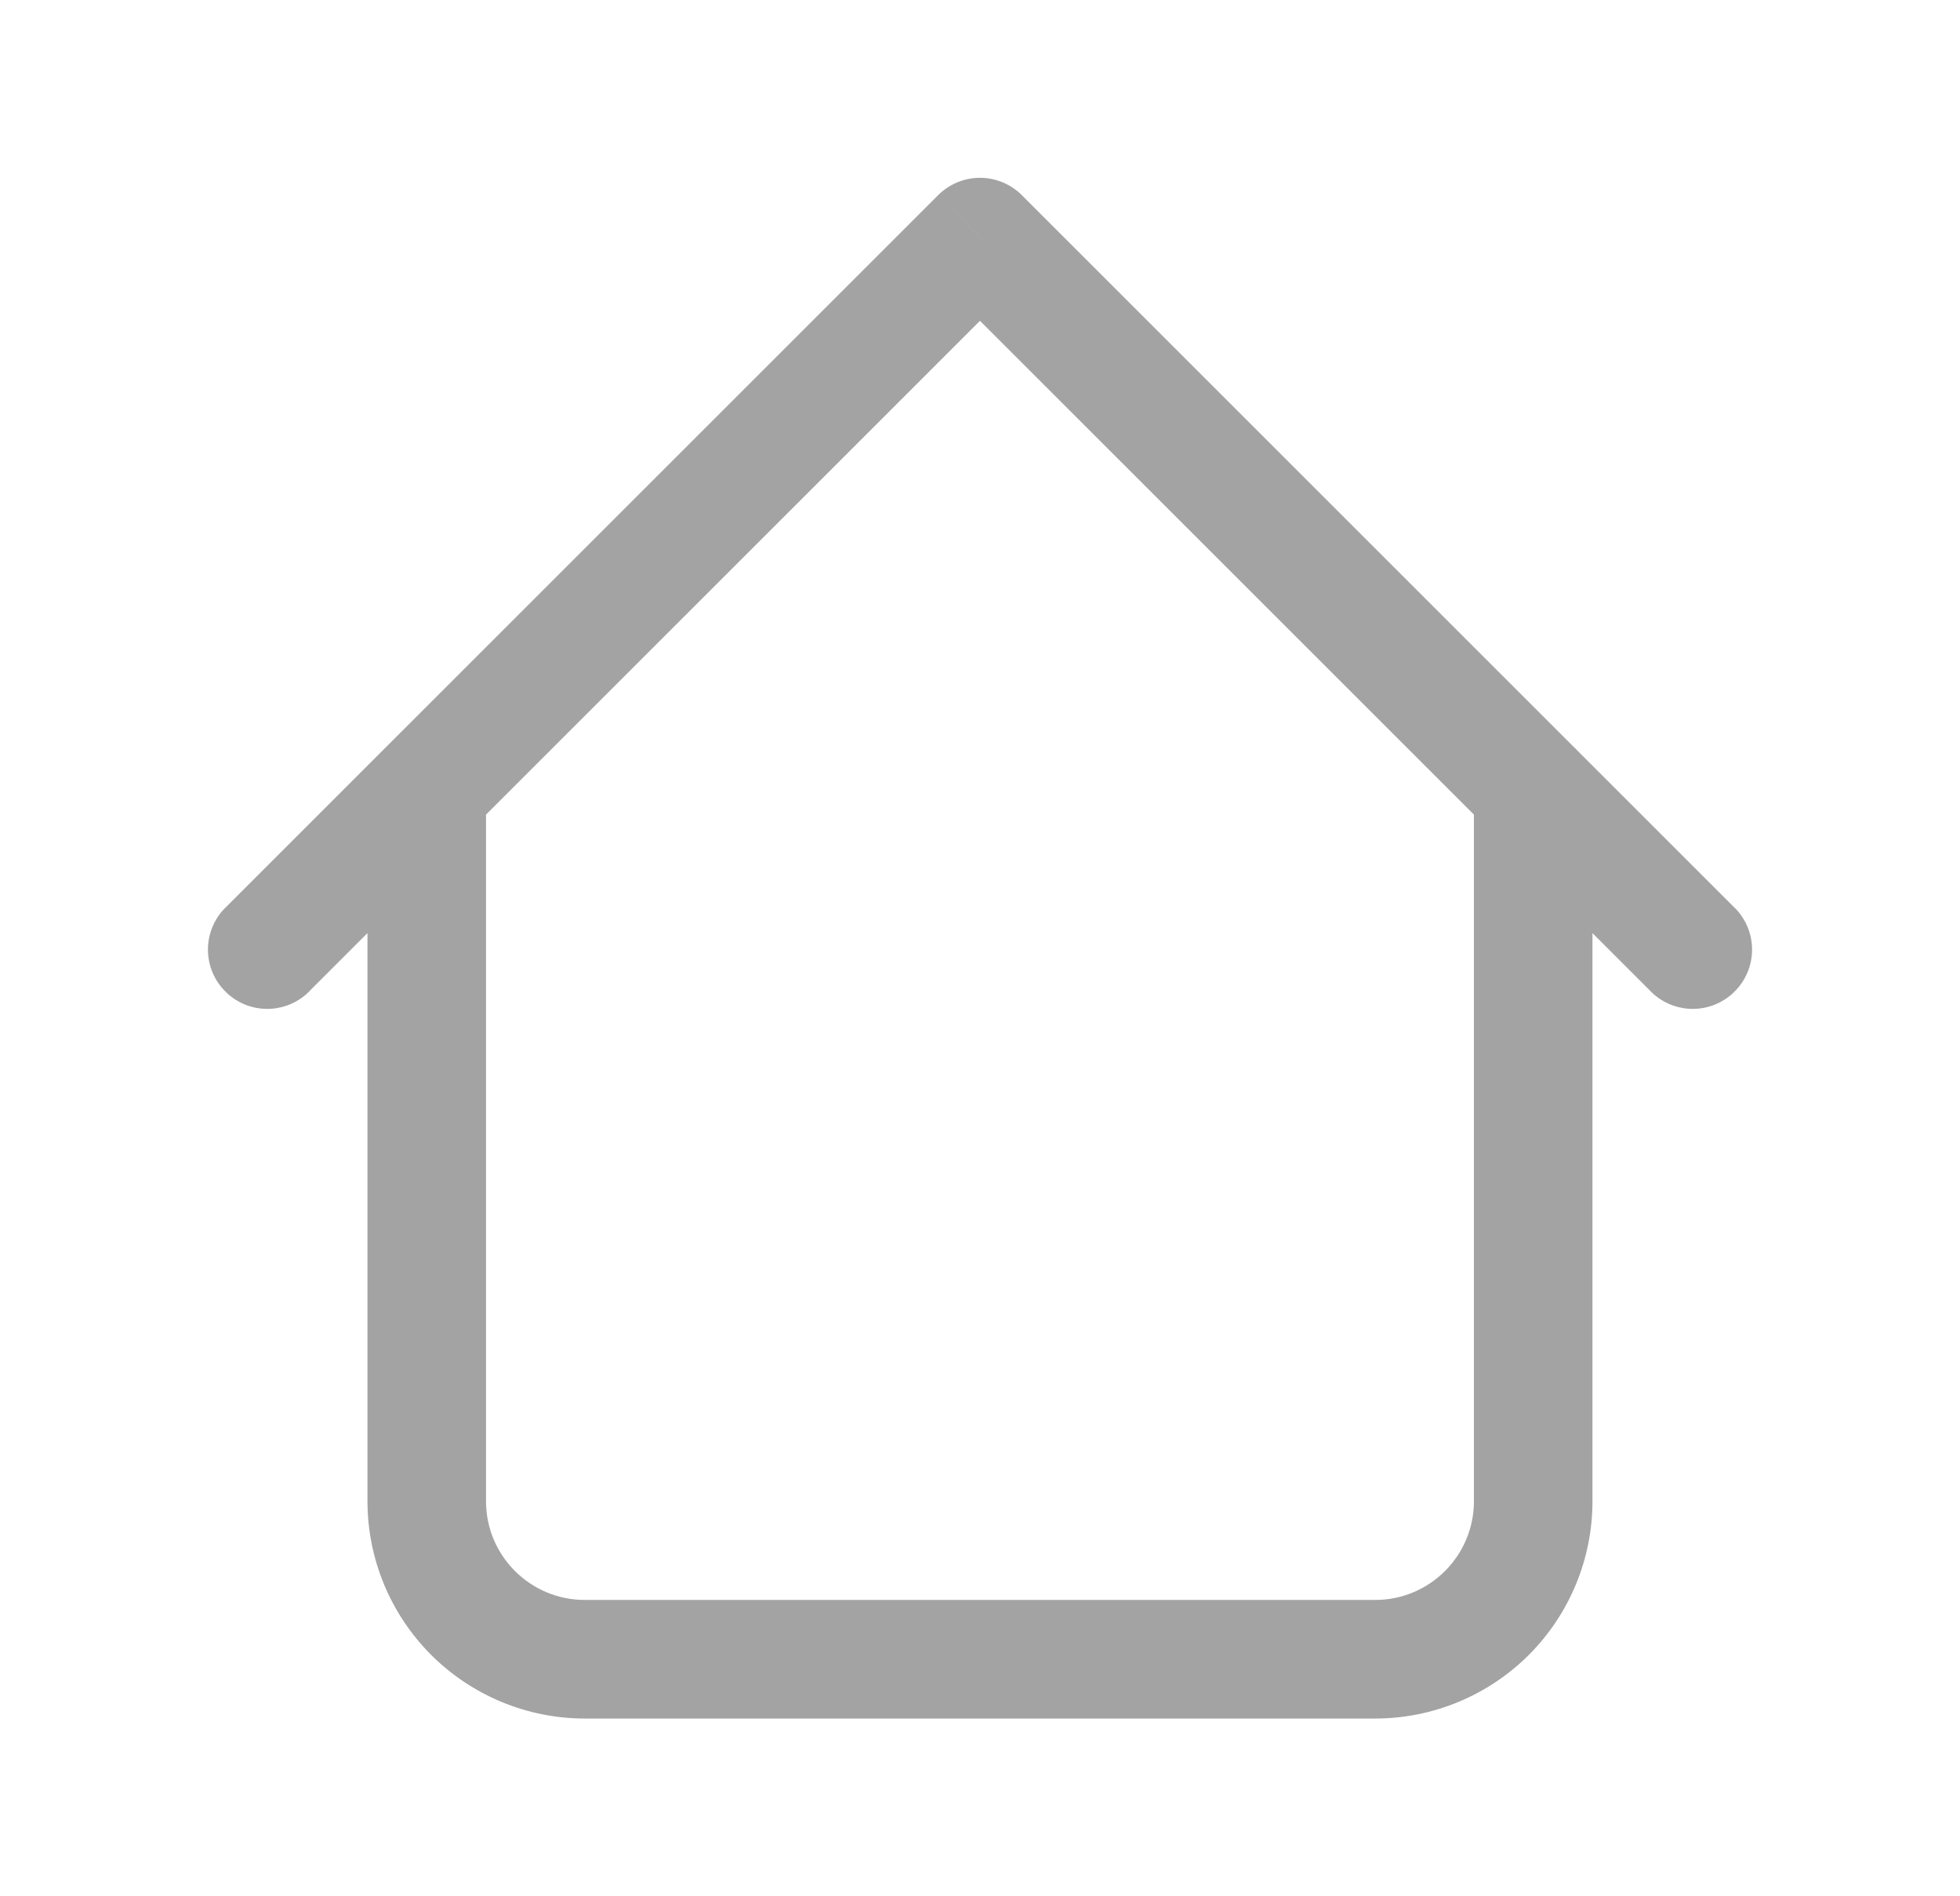 <svg width="31" height="30" viewBox="0 0 31 30" fill="none" xmlns="http://www.w3.org/2000/svg">
<path d="M25.187 12.5C25.187 12.251 25.089 12.013 24.913 11.837C24.737 11.661 24.499 11.562 24.25 11.562C24.001 11.562 23.763 11.661 23.587 11.837C23.411 12.013 23.312 12.251 23.312 12.5H25.187ZM7.687 12.5C7.687 12.251 7.589 12.013 7.413 11.837C7.237 11.661 6.999 11.562 6.75 11.562C6.501 11.562 6.263 11.661 6.087 11.837C5.911 12.013 5.812 12.251 5.812 12.5H7.687ZM26.087 15.662C26.173 15.755 26.277 15.829 26.392 15.88C26.507 15.931 26.631 15.959 26.757 15.961C26.883 15.963 27.008 15.94 27.124 15.893C27.241 15.845 27.347 15.775 27.436 15.686C27.525 15.597 27.595 15.491 27.643 15.374C27.69 15.258 27.713 15.133 27.711 15.007C27.709 14.881 27.681 14.757 27.63 14.642C27.578 14.527 27.505 14.423 27.412 14.338L26.087 15.662ZM15.5 3.75L16.162 3.088C15.987 2.912 15.748 2.813 15.5 2.813C15.252 2.813 15.013 2.912 14.837 3.088L15.5 3.75ZM3.587 14.338C3.495 14.423 3.421 14.527 3.37 14.642C3.319 14.757 3.291 14.881 3.289 15.007C3.287 15.133 3.31 15.258 3.357 15.374C3.404 15.491 3.475 15.597 3.564 15.686C3.653 15.775 3.759 15.845 3.875 15.893C3.992 15.94 4.117 15.963 4.243 15.961C4.369 15.959 4.493 15.931 4.608 15.88C4.723 15.829 4.827 15.755 4.912 15.662L3.587 14.338ZM9.25 27.188H21.75V25.312H9.25V27.188ZM25.187 23.75V12.5H23.312V23.75H25.187ZM7.687 23.75V12.5H5.812V23.75H7.687ZM27.412 14.338L16.162 3.088L14.837 4.413L26.087 15.662L27.412 14.338ZM14.837 3.088L3.587 14.338L4.912 15.662L16.162 4.413L14.837 3.088ZM21.75 27.188C22.662 27.188 23.536 26.825 24.181 26.181C24.825 25.536 25.187 24.662 25.187 23.75H23.312C23.312 24.613 22.612 25.312 21.75 25.312V27.188ZM9.25 25.312C8.387 25.312 7.687 24.613 7.687 23.75H5.812C5.812 24.662 6.175 25.536 6.819 26.181C7.464 26.825 8.338 27.188 9.25 27.188V25.312Z" fill="#A3A3A3"/>
</svg>
